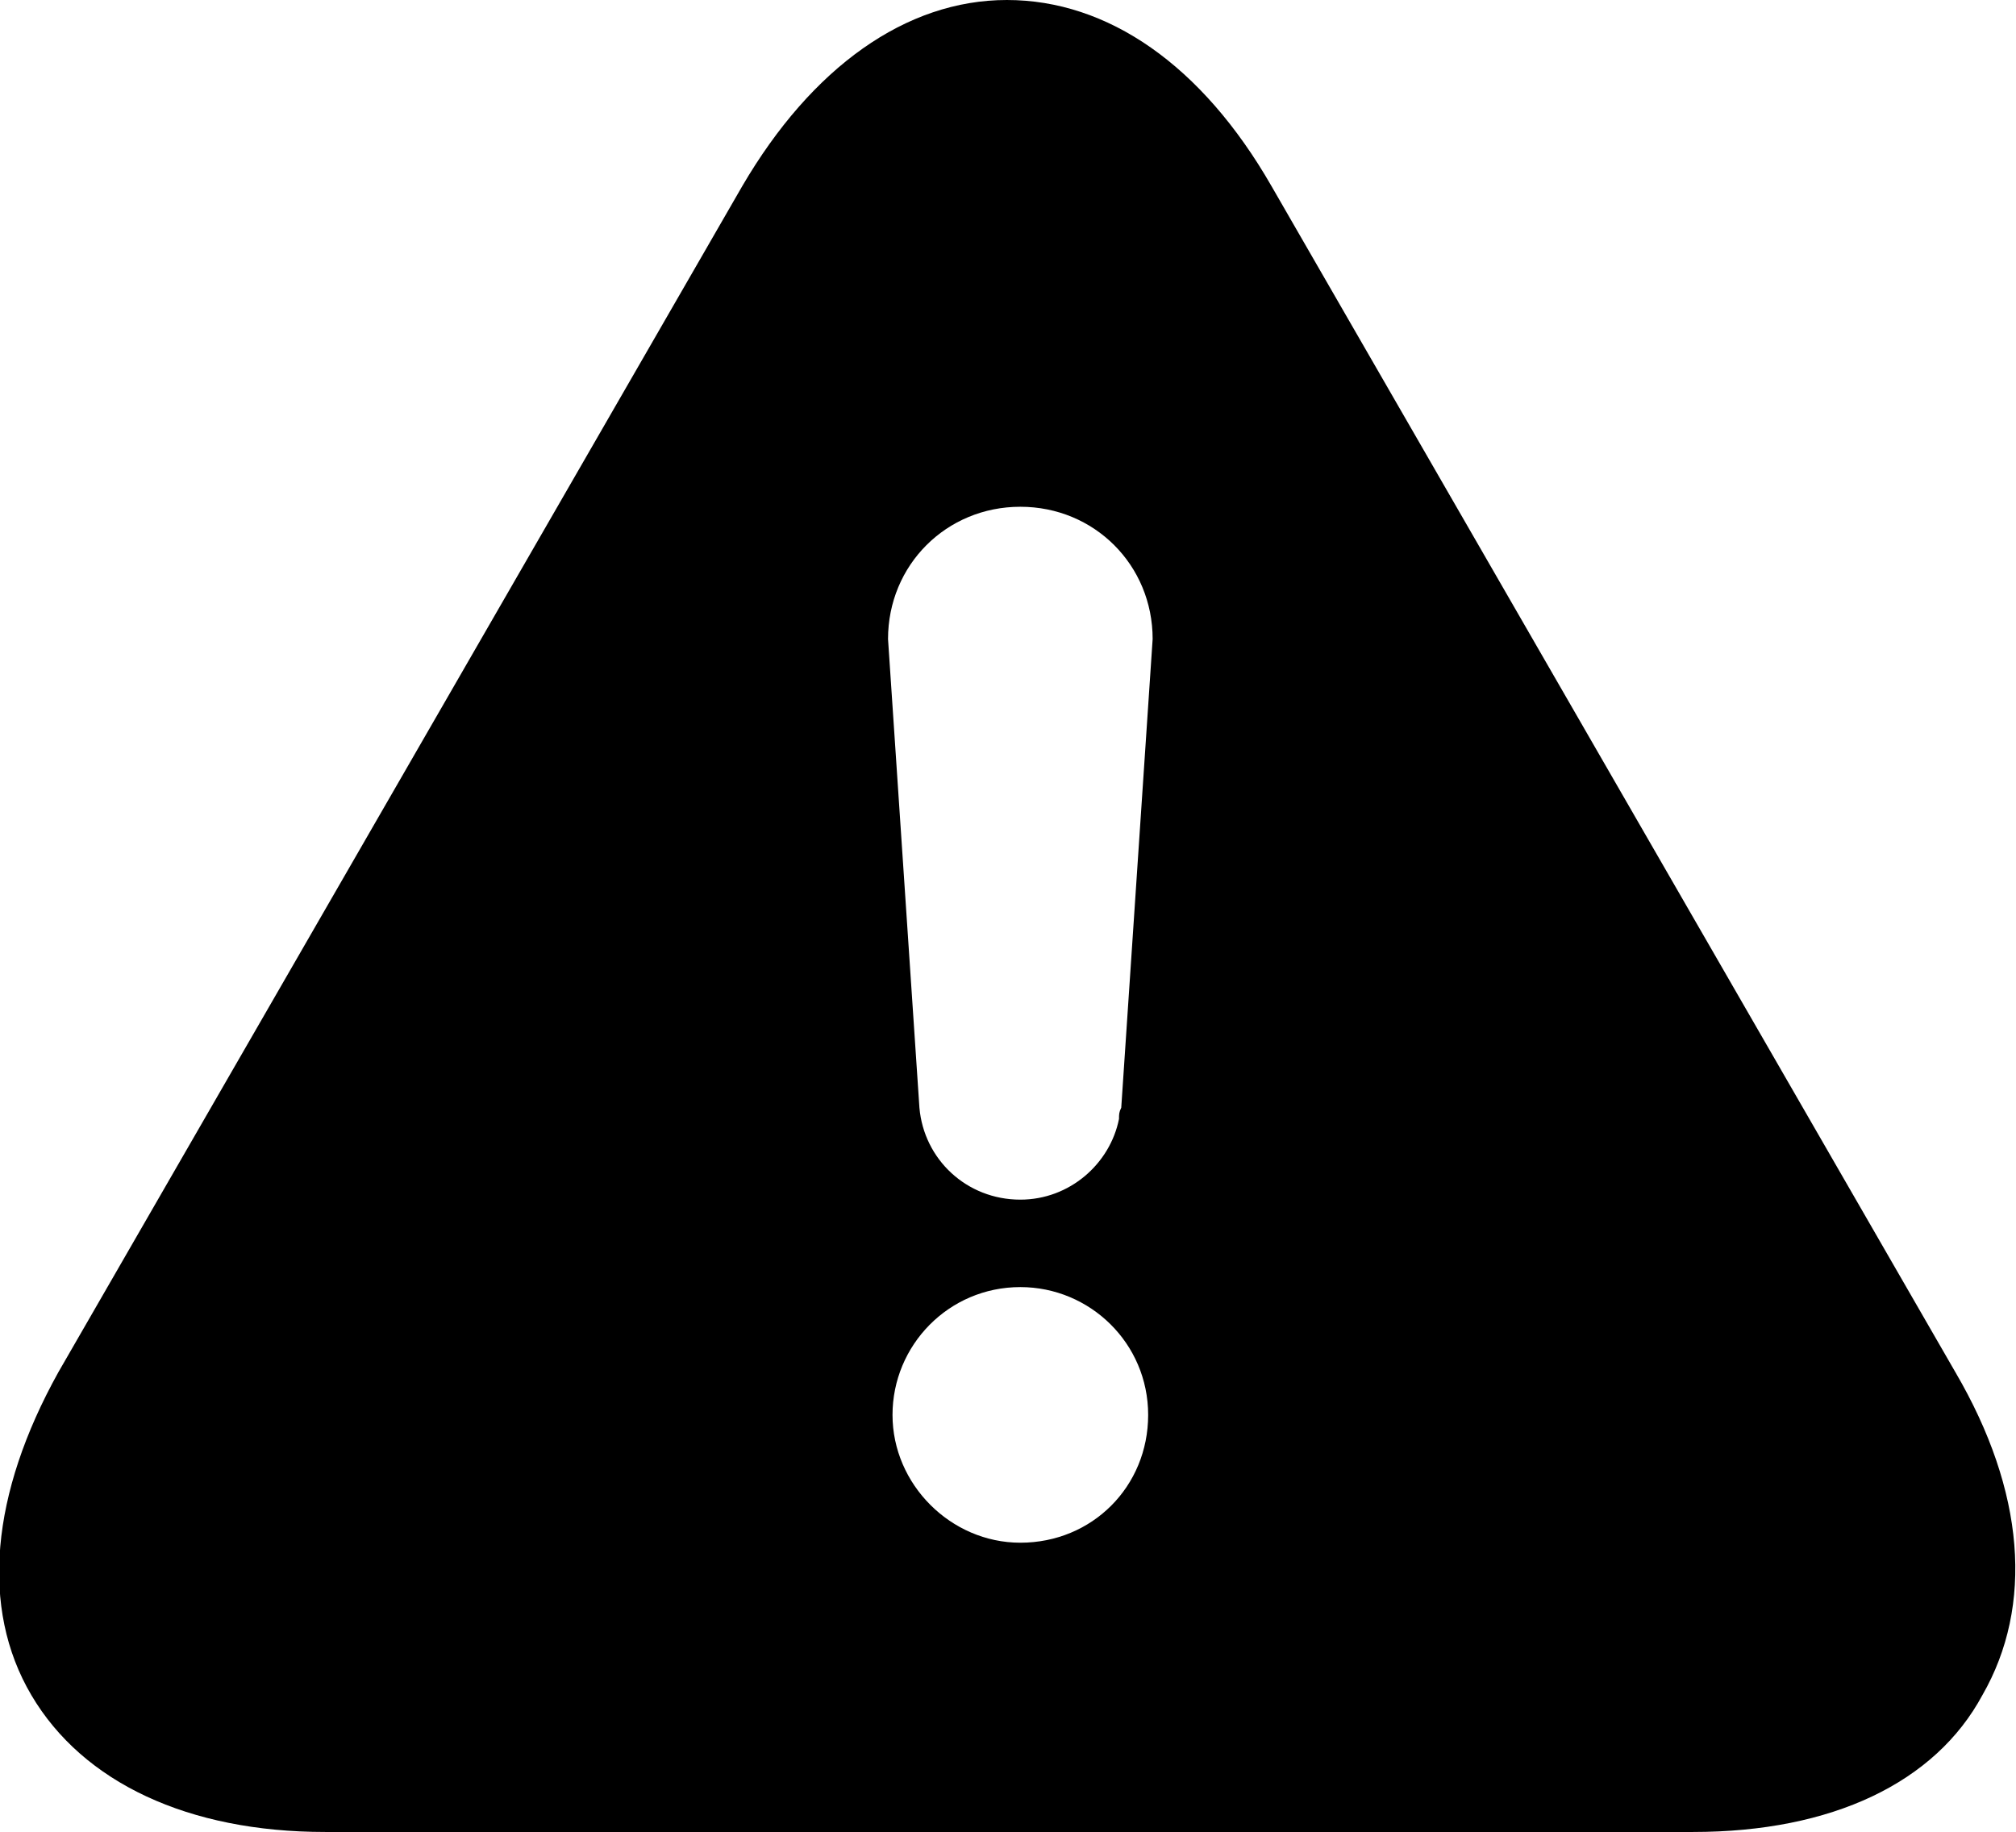 <?xml version="1.0" encoding="utf-8"?>
<!-- Generator: Adobe Illustrator 19.0.0, SVG Export Plug-In . SVG Version: 6.00 Build 0)  -->
<svg version="1.1" id="Layer_1" xmlns="http://www.w3.org/2000/svg" xmlns:xlink="http://www.w3.org/1999/xlink" x="0px" y="0px"
	 width="89.9" height="81.7" viewBox="0 0 89.9 81.7" style="enable-background:new 0 0 89.9 81.7;" xml:space="preserve">
<path style="fill:currentColor;" d="M75.5,81.7h-61c-6.1,0-10.8-2.2-13.1-6.1c-2.3-3.9-1.8-9,1.2-14.4L33.1,8.3C36.2,3,40.4,0,44.9,0
	s8.7,2.9,11.8,8.3l30.5,52.9c3.1,5.3,3.5,10.4,1.2,14.4C86.3,79.5,81.7,81.7,75.5,81.7z M51.2,63.1c0-3.2-2.6-5.7-5.7-5.7
	c-3.2,0-5.7,2.6-5.7,5.7s2.6,5.7,5.7,5.7C48.7,68.8,51.2,66.3,51.2,63.1z M51.4,28.5c0-3.3-2.6-5.9-5.9-5.9s-5.9,2.6-5.9,5.9
	L41,49.4l0,0c0.2,2.3,2.1,4.1,4.5,4.1c2.2,0,4-1.6,4.4-3.6c0-0.2,0-0.3,0.1-0.5l0,0L51.4,28.5z"/>
</svg>
